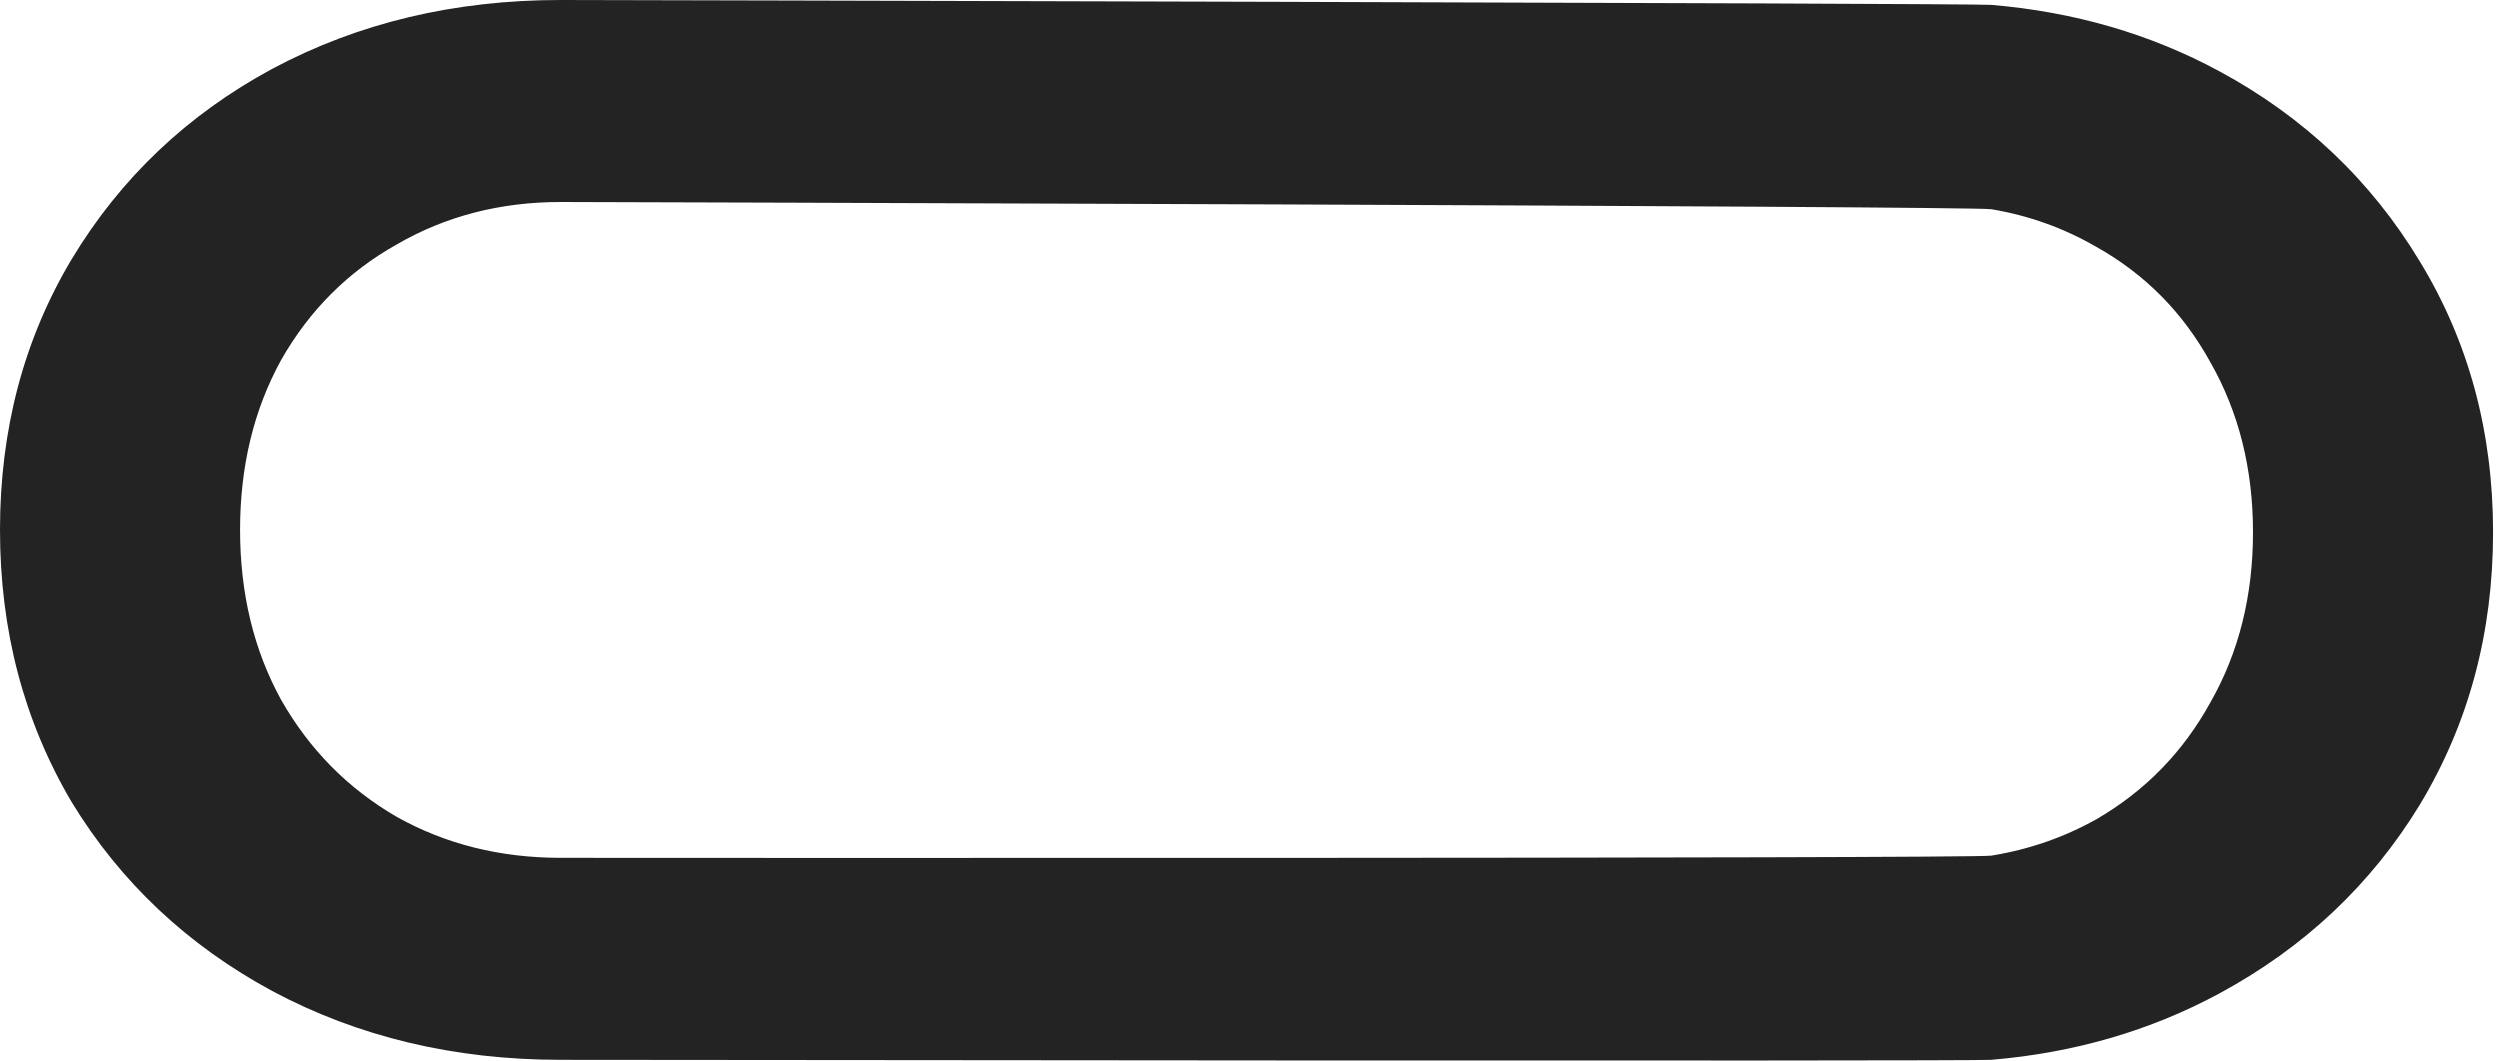 <svg width="172" height="73" viewBox="0 0 172 73" fill="none" xmlns="http://www.w3.org/2000/svg">
<path d="M38.573 72.916C31.255 72.916 24.641 71.338 18.733 68.183C12.891 65.027 8.292 60.696 4.935 55.191C1.645 49.618 0 43.374 0 36.458C0 29.542 1.645 23.332 4.935 17.826C8.292 12.253 12.891 7.889 18.733 4.734C24.641 1.578 31.255 0 38.573 0C39.949 0 135.676 0.223 137 0.335C142.717 0.817 147.947 2.339 152.69 4.901C158.531 8.057 163.13 12.421 166.487 17.994C169.844 23.499 171.523 29.71 171.523 36.625C171.523 43.541 169.844 49.785 166.487 55.358C163.13 60.864 158.531 65.194 152.69 68.35C147.947 70.912 142.717 72.434 137 72.916C135.676 73.028 39.949 72.916 38.573 72.916ZM38.573 59.018C39.968 59.018 135.695 59.08 137 58.868C139.588 58.449 141.998 57.615 144.23 56.365C147.587 54.418 150.205 51.732 152.085 48.308C154.033 44.884 155.006 40.99 155.006 36.625C155.006 32.261 154.033 28.367 152.085 24.943C150.205 21.518 147.587 18.866 144.23 16.986C141.998 15.692 139.588 14.828 137 14.394C135.695 14.175 39.968 13.898 38.573 13.898C34.41 13.898 30.65 14.872 27.293 16.819C23.936 18.699 21.284 21.351 19.337 24.775C17.457 28.2 16.517 32.094 16.517 36.458C16.517 40.822 17.457 44.717 19.337 48.141C21.284 51.565 23.936 54.251 27.293 56.198C30.65 58.078 34.41 59.018 38.573 59.018Z" fill="#232323"/>
</svg>

